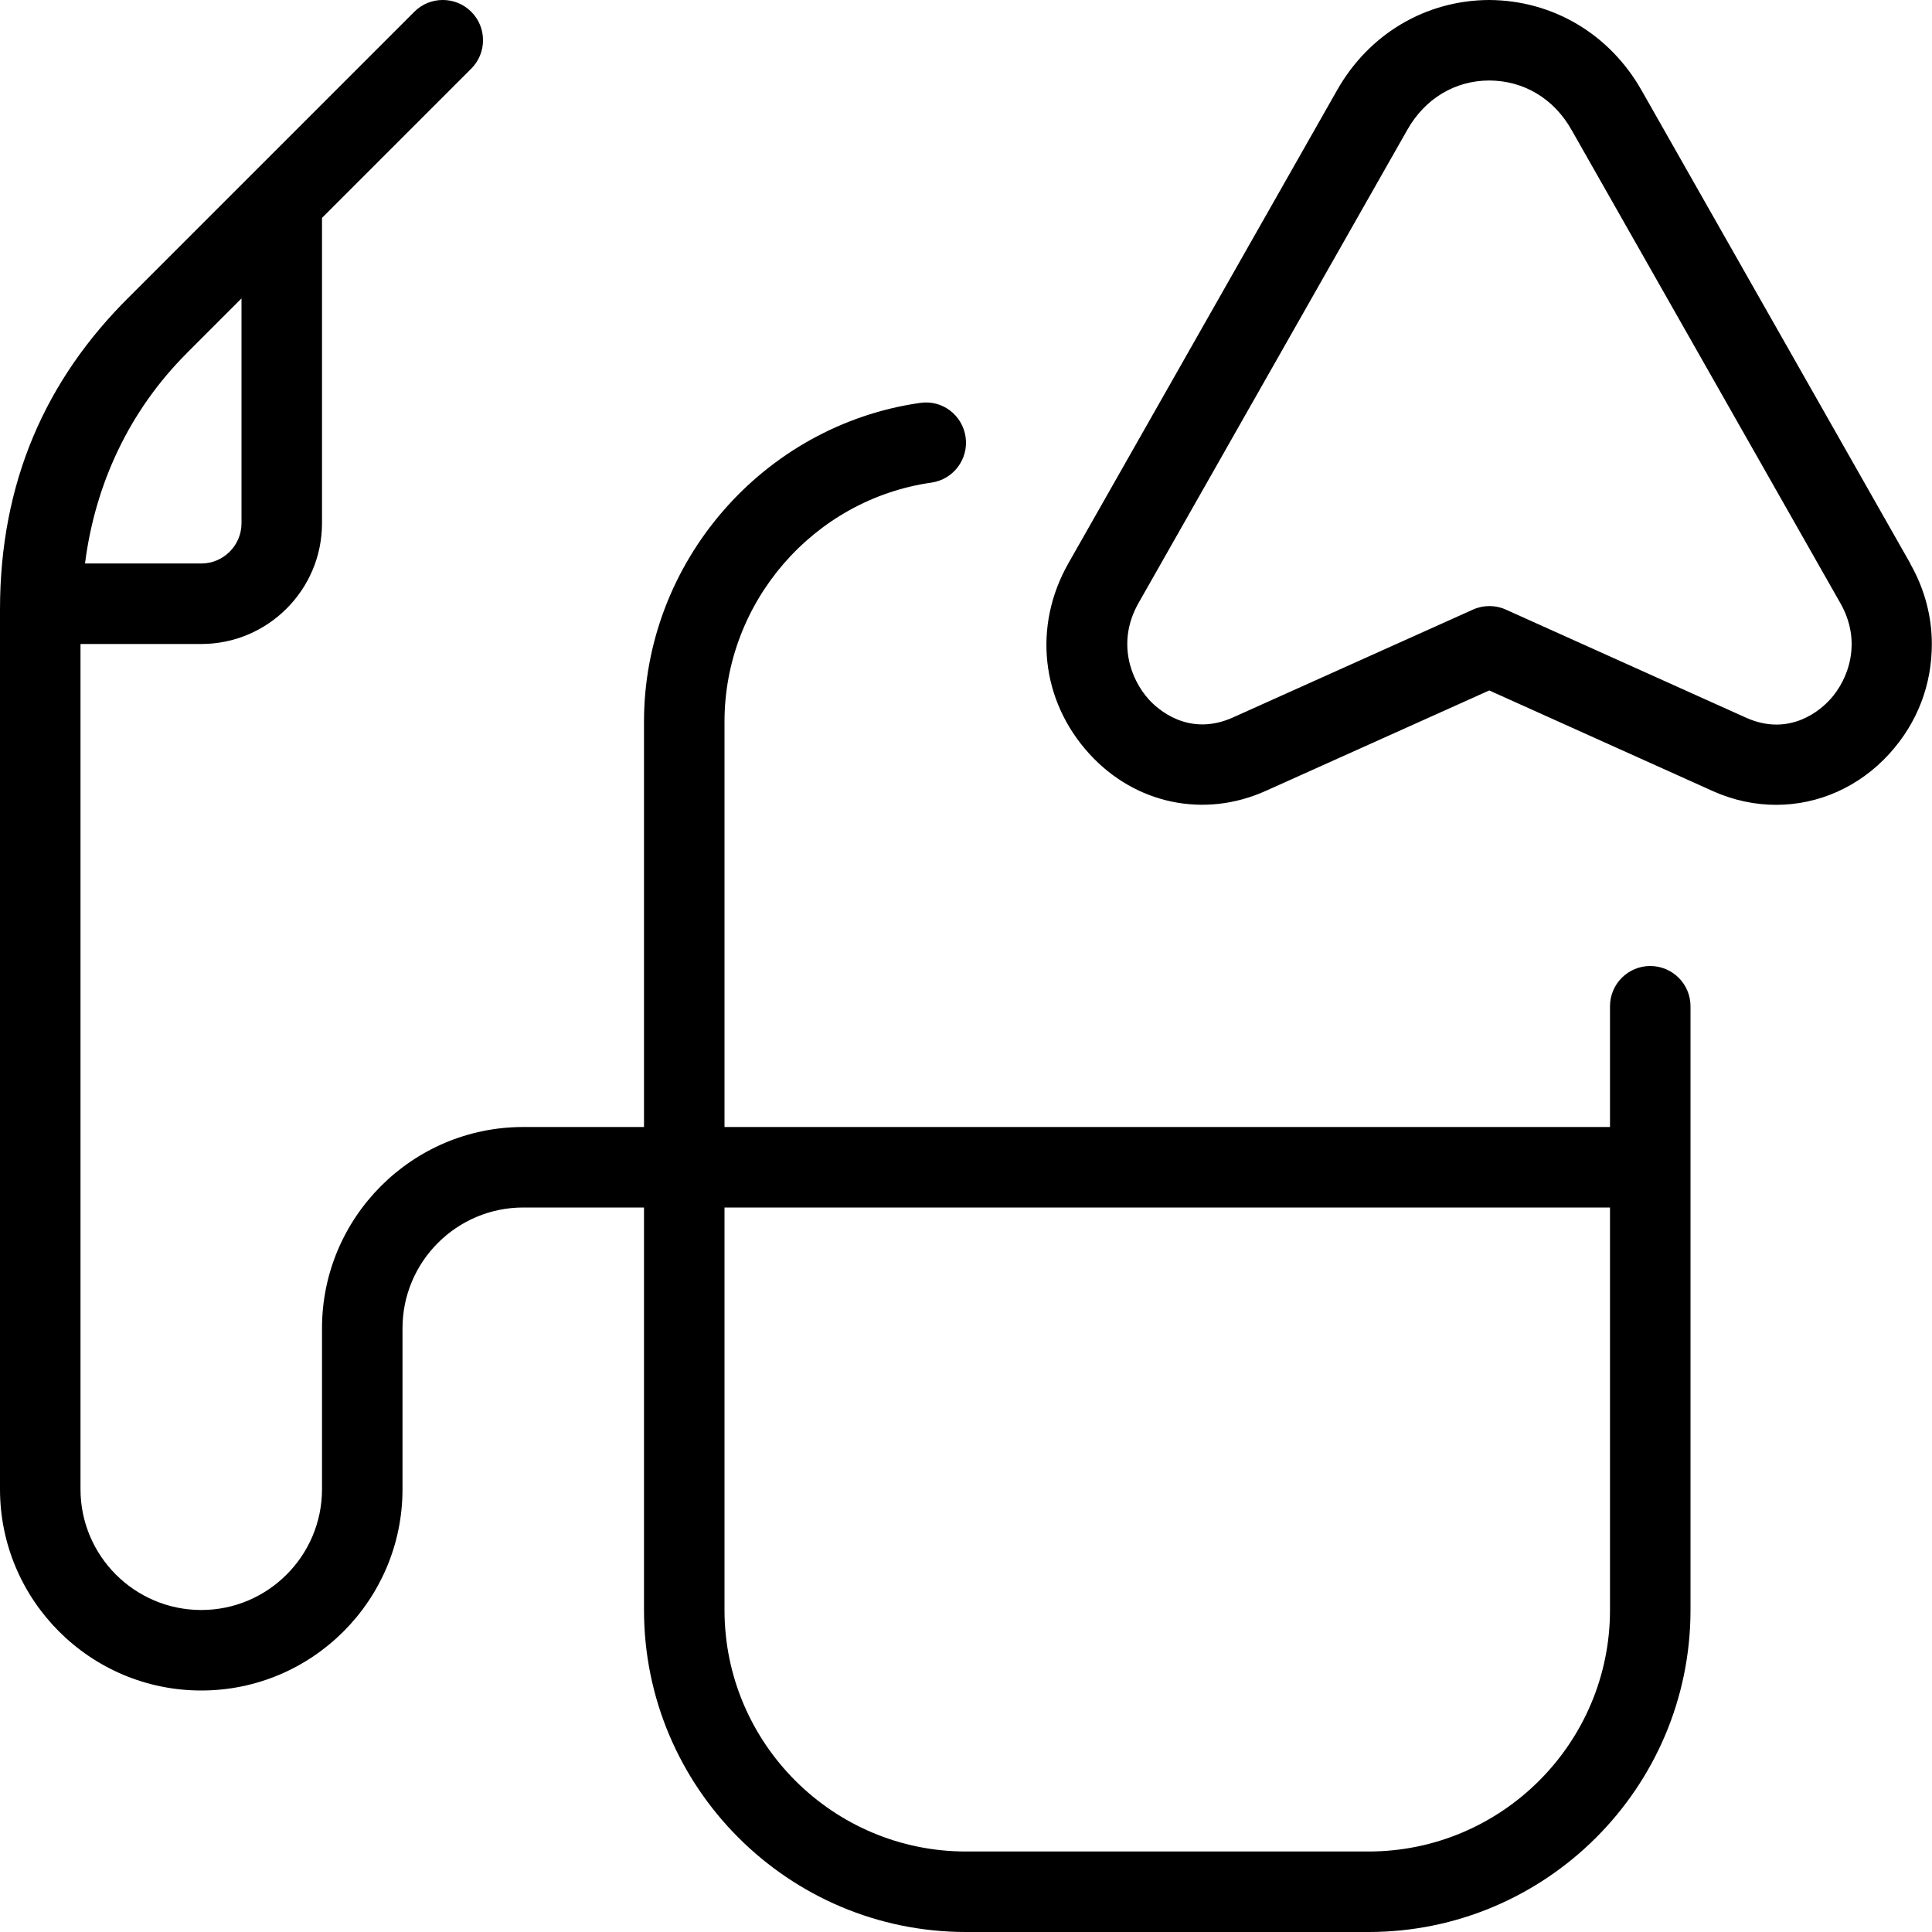 <svg id="Layer_1" viewBox="0 0 24 24" xmlns="http://www.w3.org/2000/svg" data-name="Layer 1"><path d="m20.5 12c-.276 0-.5.224-.5.5v1.5h-11v-5.036c0-1.483 1.105-2.76 2.571-2.969.272-.039.463-.292.424-.566-.04-.274-.29-.465-.566-.424-1.954.28-3.429 1.982-3.429 3.959v5.036h-1.5c-1.379 0-2.5 1.122-2.5 2.5v2c0 .827-.673 1.5-1.5 1.5s-1.5-.673-1.5-1.5v-10.5h1.5c.827 0 1.5-.673 1.5-1.5v-3.793l1.854-1.854c.195-.195.195-.512 0-.707s-.512-.195-.707 0l-1.999 1.999-.003.003-1.534 1.534c-1.05 1.036-1.611 2.318-1.611 3.889v10.929c0 1.378 1.121 2.5 2.5 2.5s2.5-1.122 2.5-2.5v-2c0-.827.673-1.5 1.5-1.5h1.5v5c0 2.206 1.794 4 4 4h5c2.206 0 4-1.794 4-4v-7.5c0-.276-.224-.5-.5-.5zm-18.182-7.611.682-.682v2.793c0 .276-.225.5-.5.5h-1.444c.125-.984.549-1.898 1.263-2.611zm14.682 18.611h-5c-1.654 0-3-1.346-3-3v-5h11v5c0 1.654-1.346 3-3 3zm6.731-15.999-3.339-5.879c-.396-.698-1.101-1.118-1.893-1.122-.788.003-1.494.422-1.889 1.12l-3.339 5.879c-.441.778-.34 1.706.26 2.364.568.625 1.427.806 2.192.462l2.777-1.248 2.777 1.25c.257.115.523.171.787.171.521 0 1.028-.219 1.406-.634.354-.39.528-.864.528-1.364 0-.339-.088-.682-.269-.999zm-.999 1.69c-.104.116-.492.472-1.043.224l-2.982-1.342c-.13-.059-.28-.059-.41 0l-2.982 1.34c-.553.248-.938-.108-1.043-.223-.229-.252-.401-.718-.13-1.197l3.34-5.88c.219-.388.592-.612 1.018-.613.431.002.804.226 1.023.615l3.34 5.88c.271.479.1.943-.13 1.196z"/></svg>